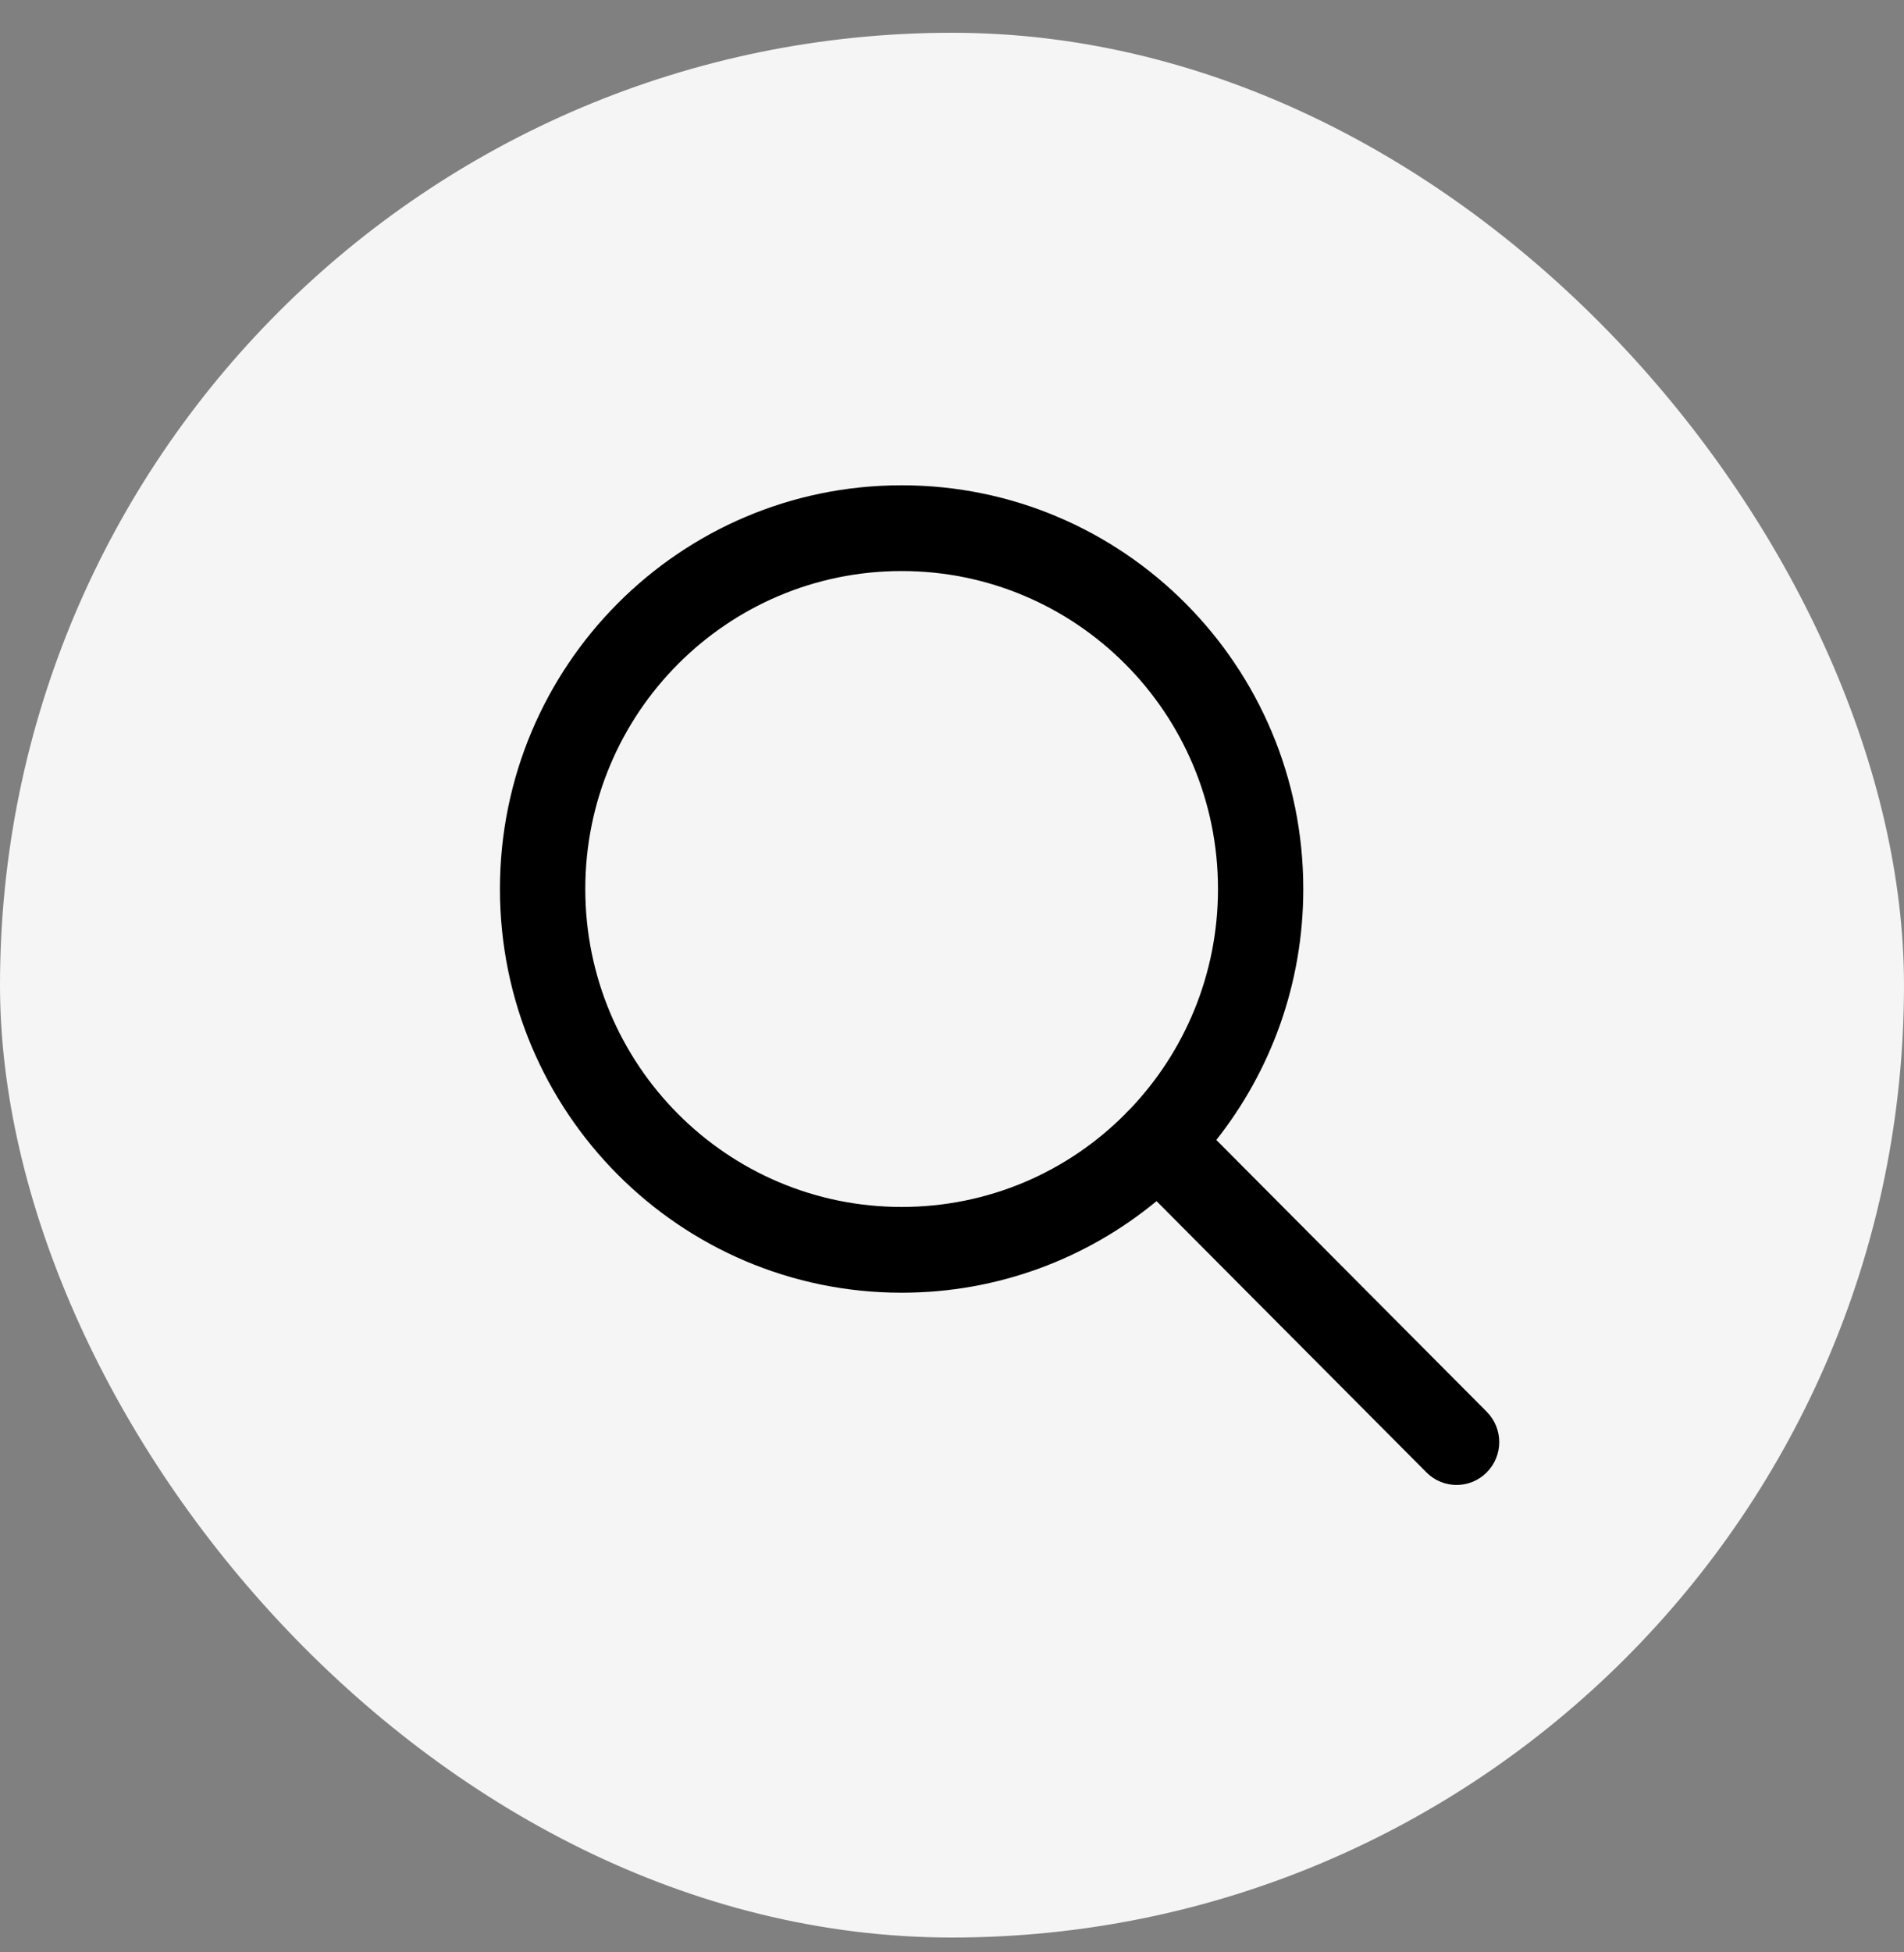 <svg fill="none" height="41" viewBox="0 0 40 41" width="40" xmlns="http://www.w3.org/2000/svg">
  <rect x="0" y="0" width="40" height="41" fill="#808080" stroke="none"/>
  <rect fill="#F5F5F5" height="40" rx="20" width="40" y="0.688" />
  <path clip-rule="evenodd" d="M12.296 18.669C12.296 14.98 15.271 11.992 18.942 11.992C22.613 11.992 25.588 14.98 25.588 18.669C25.588 20.463 24.885 22.092 23.738 23.293L23.737 23.293C23.736 23.295 23.735 23.296 23.733 23.297C23.718 23.311 23.703 23.325 23.689 23.34C23.67 23.358 23.652 23.378 23.635 23.398C22.434 24.604 20.776 25.346 18.942 25.346C15.271 25.346 12.296 22.358 12.296 18.669ZM24.297 25.224C22.84 26.426 20.974 27.147 18.942 27.147C14.281 27.147 10.503 23.352 10.503 18.669C10.503 13.986 14.281 10.191 18.942 10.191C23.603 10.191 27.38 13.986 27.38 18.669C27.38 20.659 26.697 22.492 25.553 23.939L31.234 29.647C31.584 29.999 31.584 30.569 31.234 30.92C30.884 31.272 30.317 31.272 29.967 30.92L24.297 25.224Z"
        fill="black"
        fill-rule="evenodd" />
</svg>

